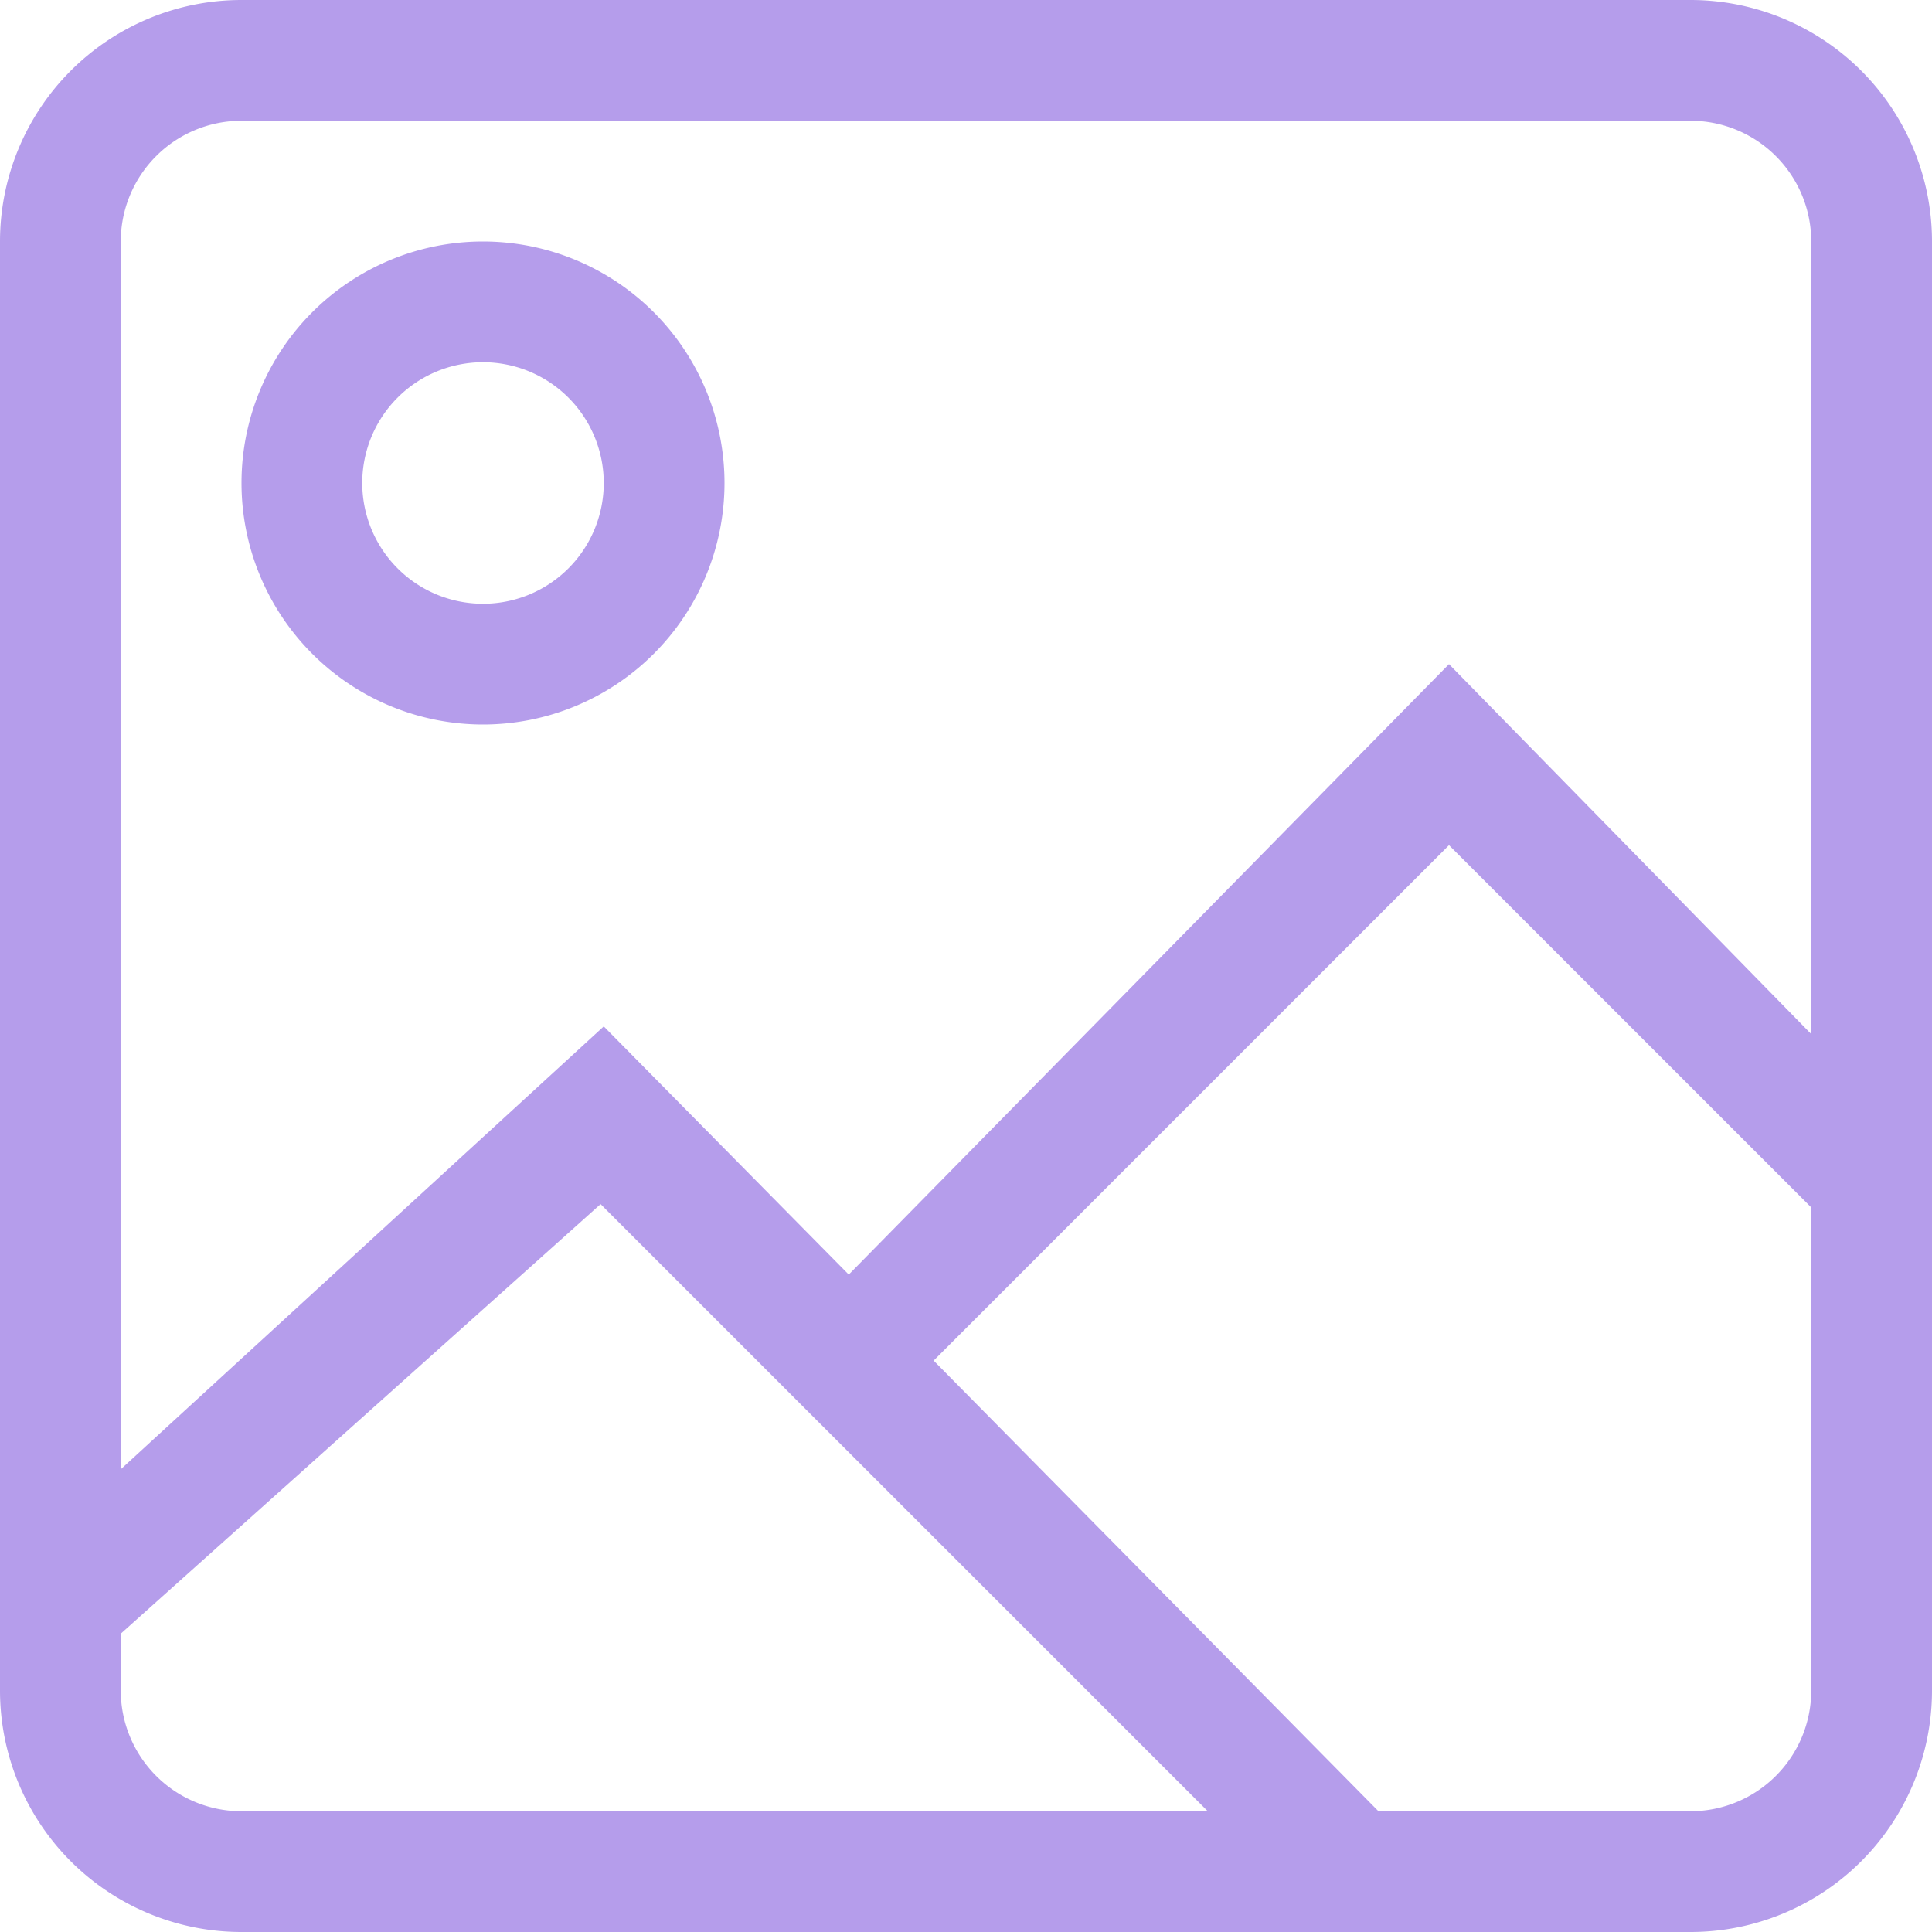 <svg id="Capa_1" data-name="Capa 1" xmlns="http://www.w3.org/2000/svg" viewBox="0 0 612 612"><defs><style>.cls-1{fill:#b59deb;}</style></defs><title>image-lilas</title><g id="_6" data-name="6"><path class="cls-1" d="M153,76.5A76.5,76.5,0,1,0,229.5,153,76.5,76.5,0,0,0,153,76.5Zm0,114.75A38.25,38.25,0,1,1,191.25,153,38.24,38.24,0,0,1,153,191.25ZM535.5,0H76.5A76.5,76.5,0,0,0,0,76.5v459A76.5,76.5,0,0,0,76.5,612h459A76.5,76.5,0,0,0,612,535.5V76.5A76.5,76.5,0,0,0,535.5,0ZM76.5,573.75A38.26,38.26,0,0,1,38.25,535.5v-18l152-136.07,192.32,192.3ZM573.75,535.5a38.26,38.26,0,0,1-38.25,38.25H436.66L295.75,431,459,267.73,573.75,382.48Zm0-207.93L459,210.38,268.86,403.75l-77.61-78.62-153,140.3V76.5A38.26,38.26,0,0,1,76.5,38.25h459A38.26,38.26,0,0,1,573.75,76.5Z"/></g></svg>